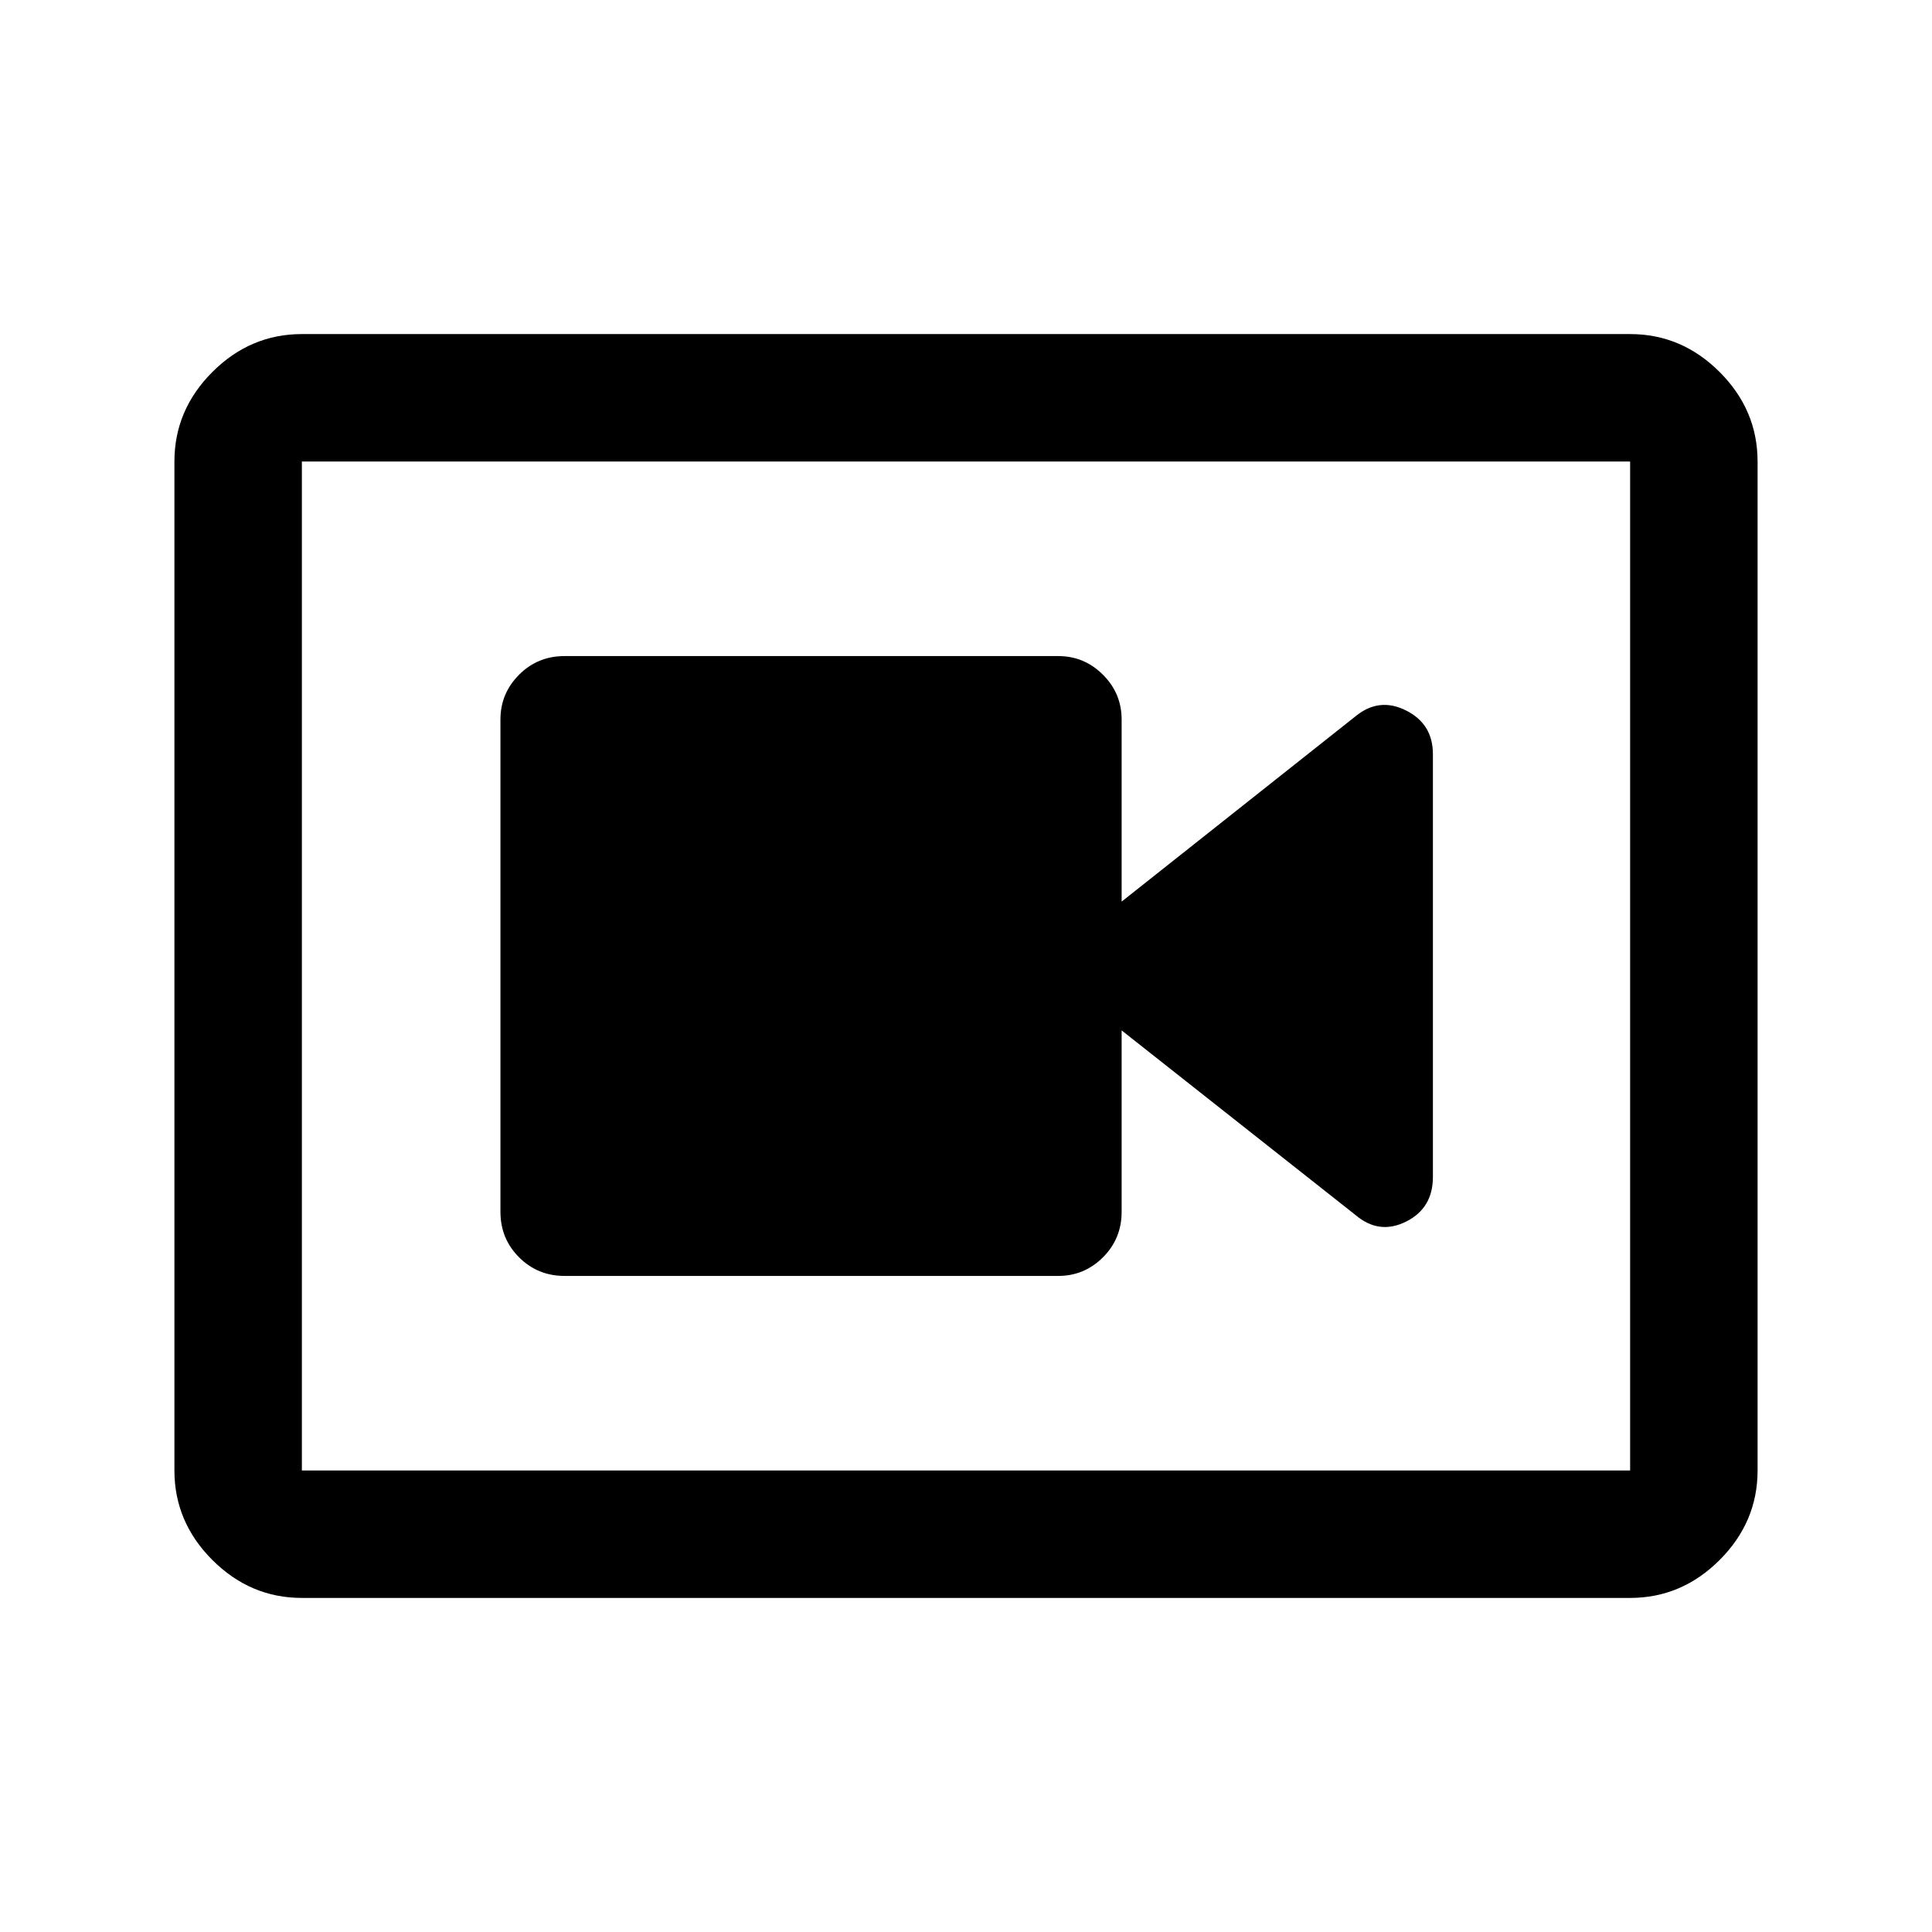 <svg xmlns="http://www.w3.org/2000/svg" height="40" viewBox="0 -960 960 960" width="40"><path d="M280.5-326h245.333q12.95 0 22.225-9.25 9.275-9.25 9.275-22.583V-448l116.334 91.833q11.666 9.834 25 3.177Q712-359.647 712-375.166v-210.132q0-14.962-13.333-21.666-13.334-6.703-25 2.797L557.333-512v-90.5q0-12.95-9.275-22.225Q538.783-634 525.833-634H280.5q-13.333 0-22.583 9.275-9.25 9.275-9.25 22.225v244.667q0 13.333 9.25 22.583 9.25 9.25 22.583 9.25ZM150-166q-25.625 0-44.479-18.854t-18.854-44.479v-501.334q0-25.625 18.854-44.479T150-794h660q25.625 0 44.479 18.854t18.854 44.479v501.334q0 25.625-18.854 44.479T810-166H150Zm0-63.333h660v-501.334H150v501.334Zm0-501.334v501.334-501.334Z"/></svg>